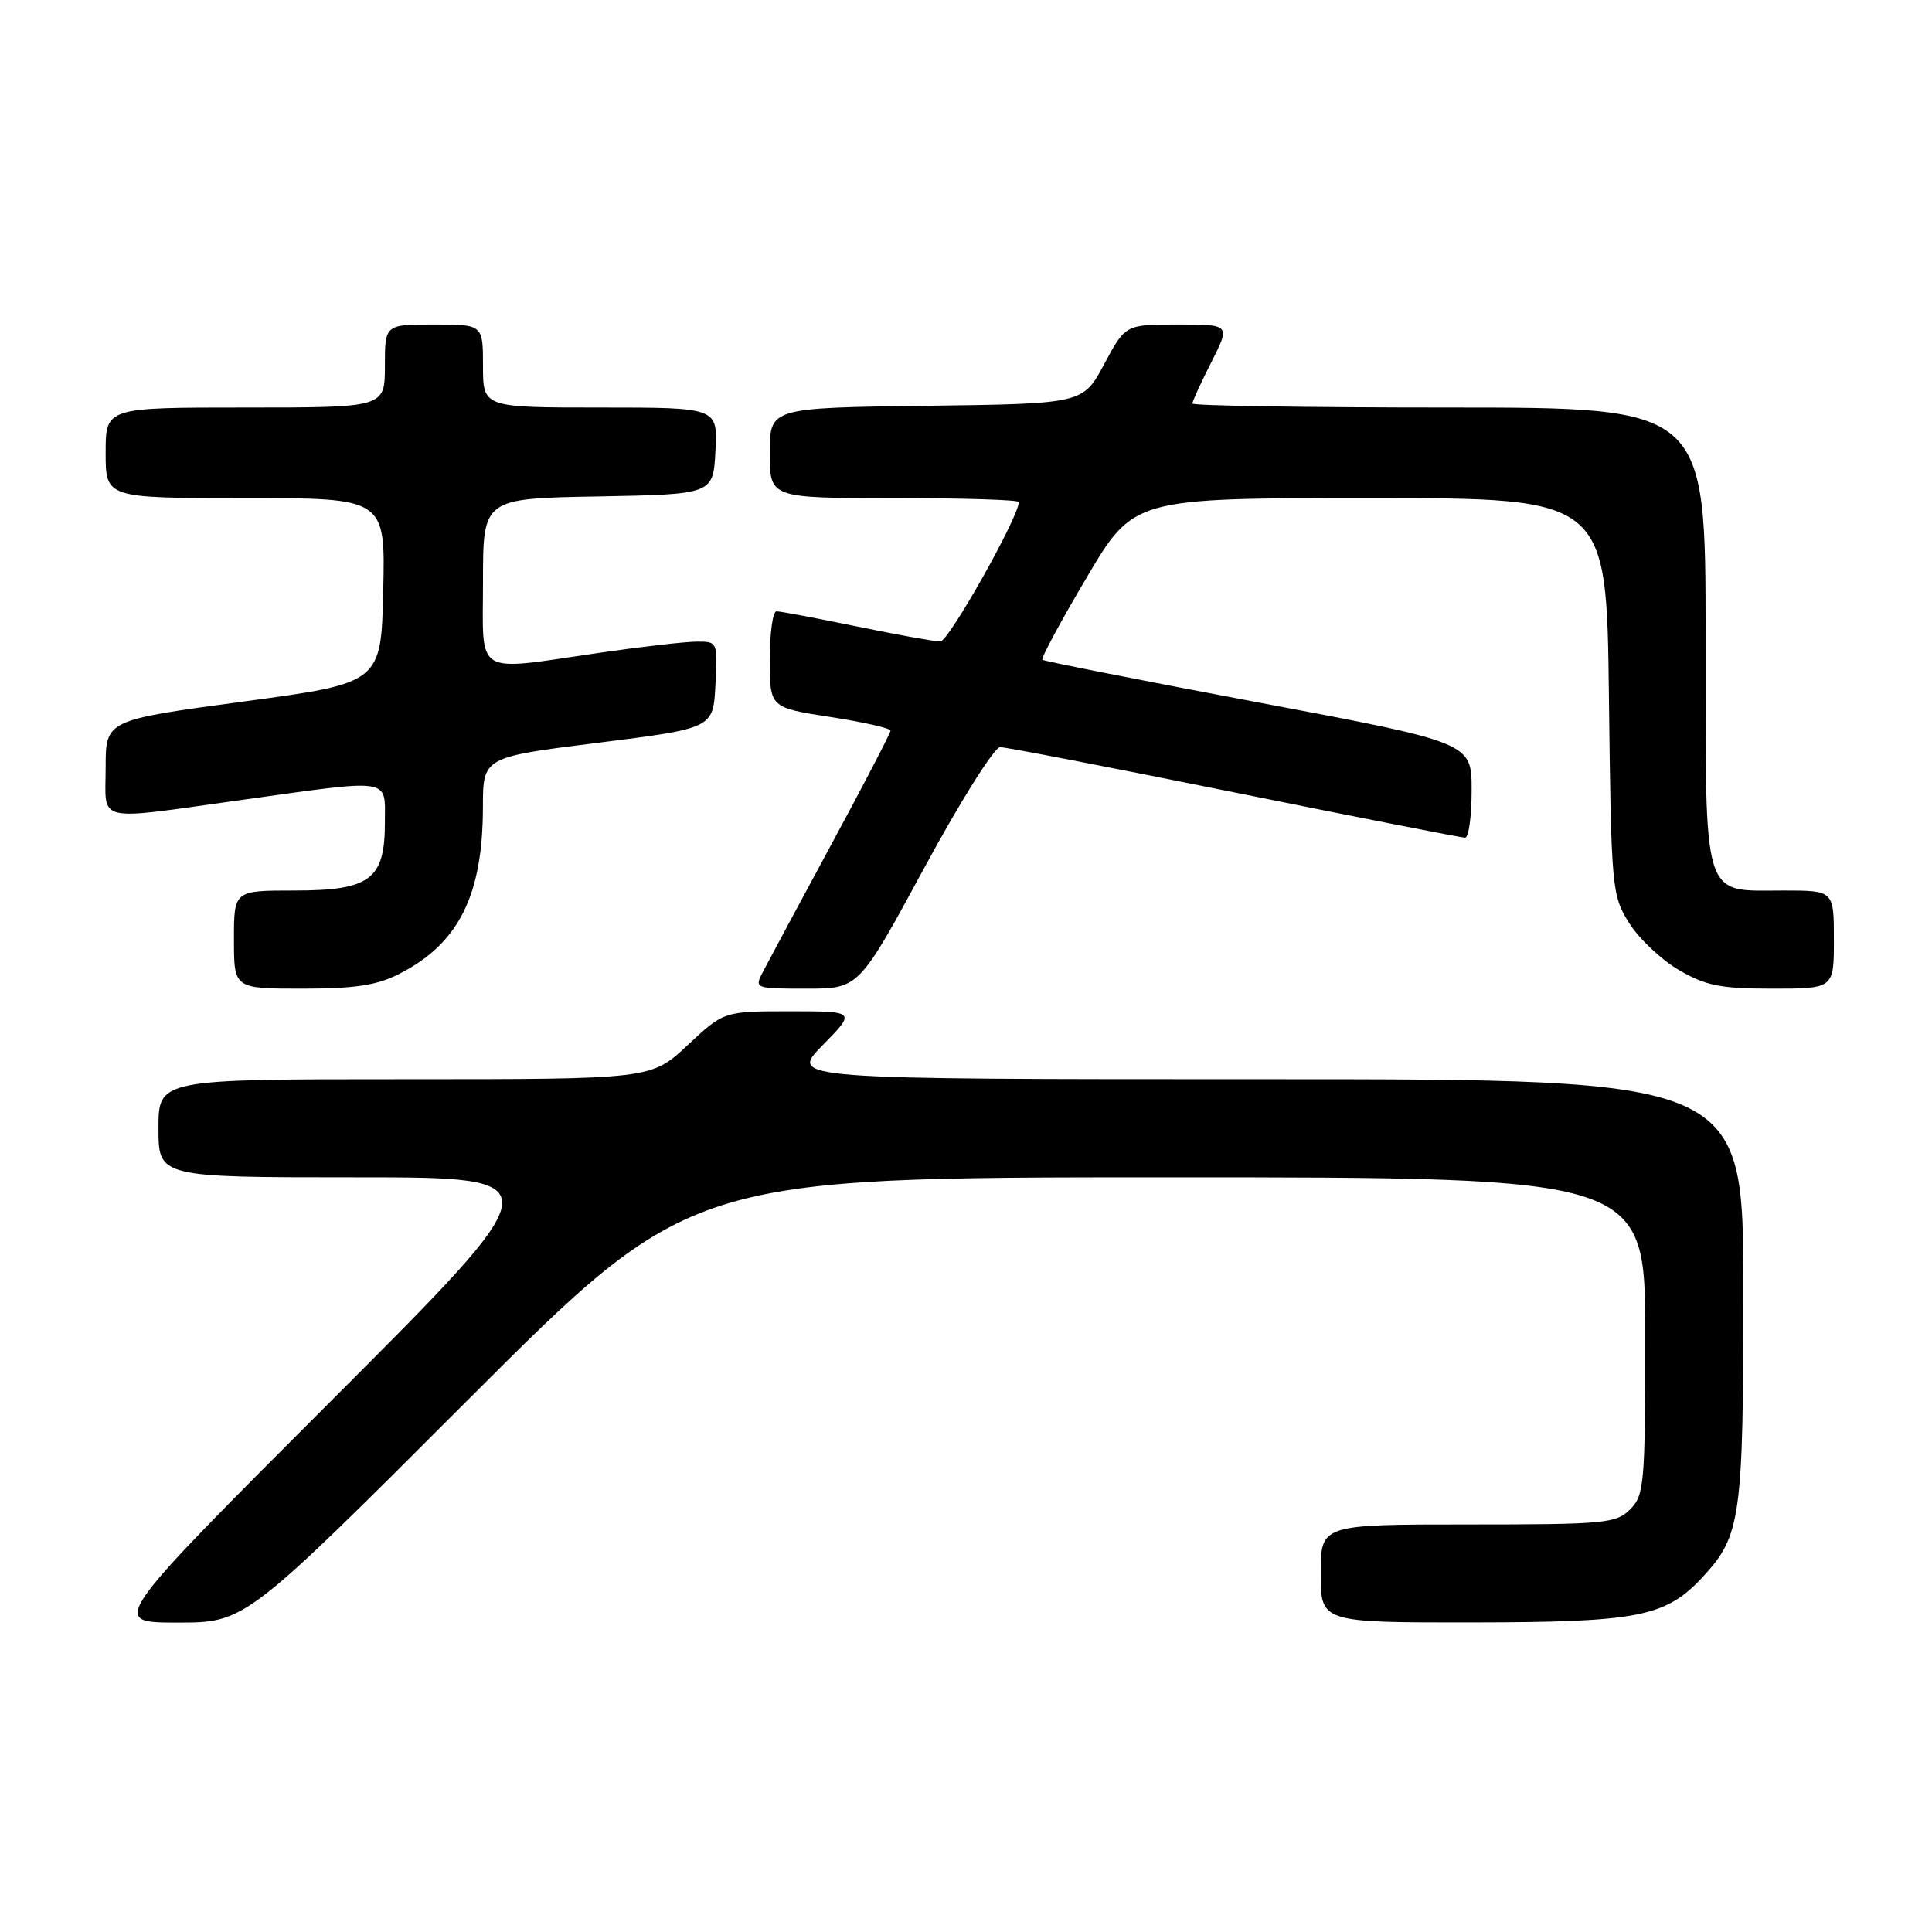 <?xml version="1.0" encoding="UTF-8" standalone="no"?>
<!DOCTYPE svg PUBLIC "-//W3C//DTD SVG 1.1//EN" "http://www.w3.org/Graphics/SVG/1.1/DTD/svg11.dtd" >
<svg xmlns="http://www.w3.org/2000/svg" xmlns:xlink="http://www.w3.org/1999/xlink" version="1.1" viewBox="0 0 256 256">
 <g >
 <path fill="currentColor"
d=" M 62.00 185.50 C 91.49 156.00 91.49 156.00 154.74 156.00 C 218.00 156.00 218.00 156.00 218.00 177.00 C 218.00 196.67 217.87 198.13 216.00 200.00 C 214.14 201.86 212.67 202.00 194.50 202.00 C 175.00 202.00 175.00 202.00 175.00 208.50 C 175.00 215.00 175.00 215.00 195.25 214.98 C 217.22 214.95 220.76 214.24 225.70 208.87 C 230.66 203.48 231.00 201.03 231.00 171.03 C 231.00 143.00 231.00 143.00 167.79 143.00 C 104.58 143.00 104.58 143.00 109.00 138.50 C 113.42 134.00 113.42 134.00 104.67 134.00 C 95.91 134.00 95.91 134.00 91.10 138.50 C 86.29 143.00 86.29 143.00 53.65 143.00 C 21.00 143.00 21.00 143.00 21.00 149.50 C 21.00 156.00 21.00 156.00 47.24 156.00 C 73.49 156.00 73.49 156.00 44.00 185.50 C 14.51 215.00 14.51 215.00 23.51 215.00 C 32.51 215.00 32.51 215.00 62.00 185.50 Z  M 52.91 129.04 C 60.79 125.03 63.98 118.64 63.99 106.92 C 64.00 100.33 64.00 100.33 79.25 98.42 C 94.50 96.50 94.50 96.50 94.80 90.75 C 95.10 85.04 95.08 85.00 92.30 85.02 C 90.76 85.03 85.00 85.69 79.50 86.49 C 62.58 88.94 64.00 89.81 64.00 77.03 C 64.00 66.05 64.00 66.05 79.25 65.78 C 94.50 65.50 94.50 65.50 94.80 59.75 C 95.10 54.00 95.10 54.00 79.55 54.00 C 64.00 54.00 64.00 54.00 64.00 48.50 C 64.00 43.00 64.00 43.00 57.50 43.00 C 51.00 43.00 51.00 43.00 51.00 48.50 C 51.00 54.00 51.00 54.00 32.50 54.00 C 14.00 54.00 14.00 54.00 14.00 60.00 C 14.00 66.00 14.00 66.00 32.53 66.00 C 51.06 66.00 51.06 66.00 50.78 78.25 C 50.50 90.50 50.50 90.50 32.25 92.96 C 14.00 95.42 14.00 95.42 14.00 101.71 C 14.00 109.15 12.28 108.74 32.00 106.00 C 52.21 103.19 51.00 103.00 51.00 109.00 C 51.00 116.54 49.06 118.00 39.00 118.00 C 31.00 118.00 31.00 118.00 31.00 124.50 C 31.00 131.00 31.00 131.00 40.04 131.00 C 47.04 131.00 49.95 130.56 52.91 129.04 Z  M 122.47 115.00 C 127.23 106.20 131.76 99.00 132.52 99.00 C 133.28 99.00 147.26 101.70 163.58 105.00 C 179.91 108.30 193.66 111.00 194.13 111.00 C 194.61 111.00 195.00 108.16 195.00 104.70 C 195.00 98.40 195.00 98.40 166.75 93.08 C 151.21 90.15 138.33 87.61 138.12 87.42 C 137.91 87.23 140.55 82.33 143.98 76.54 C 150.21 66.00 150.21 66.00 181.55 66.00 C 212.88 66.00 212.88 66.00 213.19 92.25 C 213.49 117.75 213.57 118.61 215.84 122.26 C 217.12 124.33 220.09 127.14 222.42 128.51 C 226.02 130.61 227.94 131.00 234.84 131.00 C 243.00 131.00 243.00 131.00 243.00 124.50 C 243.00 118.00 243.00 118.00 236.33 118.00 C 225.42 118.00 226.00 119.89 226.00 84.35 C 226.00 54.00 226.00 54.00 192.00 54.00 C 173.30 54.00 158.00 53.76 158.00 53.47 C 158.00 53.17 159.13 50.70 160.52 47.97 C 163.03 43.00 163.03 43.00 156.08 43.00 C 149.13 43.00 149.13 43.00 146.31 48.25 C 143.50 53.50 143.50 53.50 122.75 53.77 C 102.00 54.04 102.00 54.04 102.00 60.02 C 102.00 66.00 102.00 66.00 118.50 66.00 C 127.58 66.00 135.00 66.23 135.00 66.52 C 135.00 68.48 125.70 85.00 124.60 85.00 C 123.84 85.00 118.85 84.10 113.50 83.00 C 108.15 81.90 103.38 81.00 102.89 81.00 C 102.40 81.00 102.00 83.87 102.00 87.38 C 102.00 93.76 102.00 93.76 110.00 95.00 C 114.40 95.68 118.00 96.50 118.00 96.81 C 118.00 97.13 114.46 103.94 110.13 111.94 C 105.81 119.95 101.74 127.51 101.10 128.75 C 99.94 130.98 99.99 131.00 106.87 131.00 C 113.80 131.00 113.80 131.00 122.47 115.00 Z "/>
</g>
</svg>